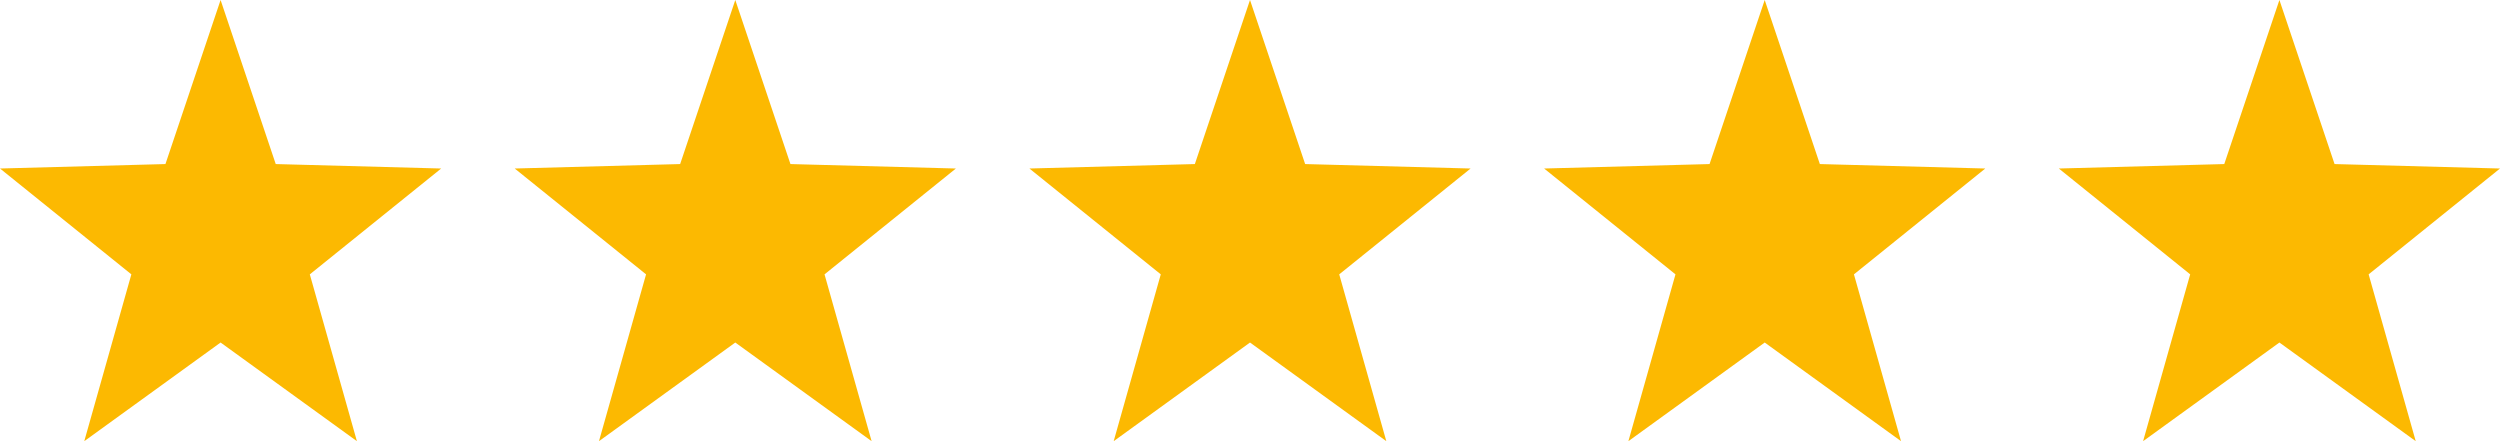 <svg width="136" height="24" viewBox="0 0 136 24" fill="none" xmlns="http://www.w3.org/2000/svg">
<g id="rating">
<path id="Star 1" d="M12 0L15 8.925L24 9.167L16.854 14.925L19.416 24L12 18.633L4.584 24L7.146 14.925L0 9.167L9 8.925L12 0Z" fill="#FCB901"/>
<path id="Star 2" d="M40 0L43 8.925L52 9.167L44.854 14.925L47.416 24L40 18.633L32.584 24L35.146 14.925L28 9.167L37 8.925L40 0Z" fill="#FCB901"/>
<path id="Star 3" d="M68 0L71 8.925L80 9.167L72.854 14.925L75.416 24L68 18.633L60.584 24L63.146 14.925L56 9.167L65 8.925L68 0Z" fill="#FCB901"/>
<path id="Star 4" d="M96 0L99 8.925L108 9.167L100.854 14.925L103.416 24L96 18.633L88.584 24L91.146 14.925L84 9.167L93 8.925L96 0Z" fill="#FCB901"/>
<path id="Star 5" d="M124 0L127 8.925L136 9.167L128.854 14.925L131.416 24L124 18.633L116.584 24L119.146 14.925L112 9.167L121 8.925L124 0Z" fill="#FCB901"/>
</g>
</svg>
